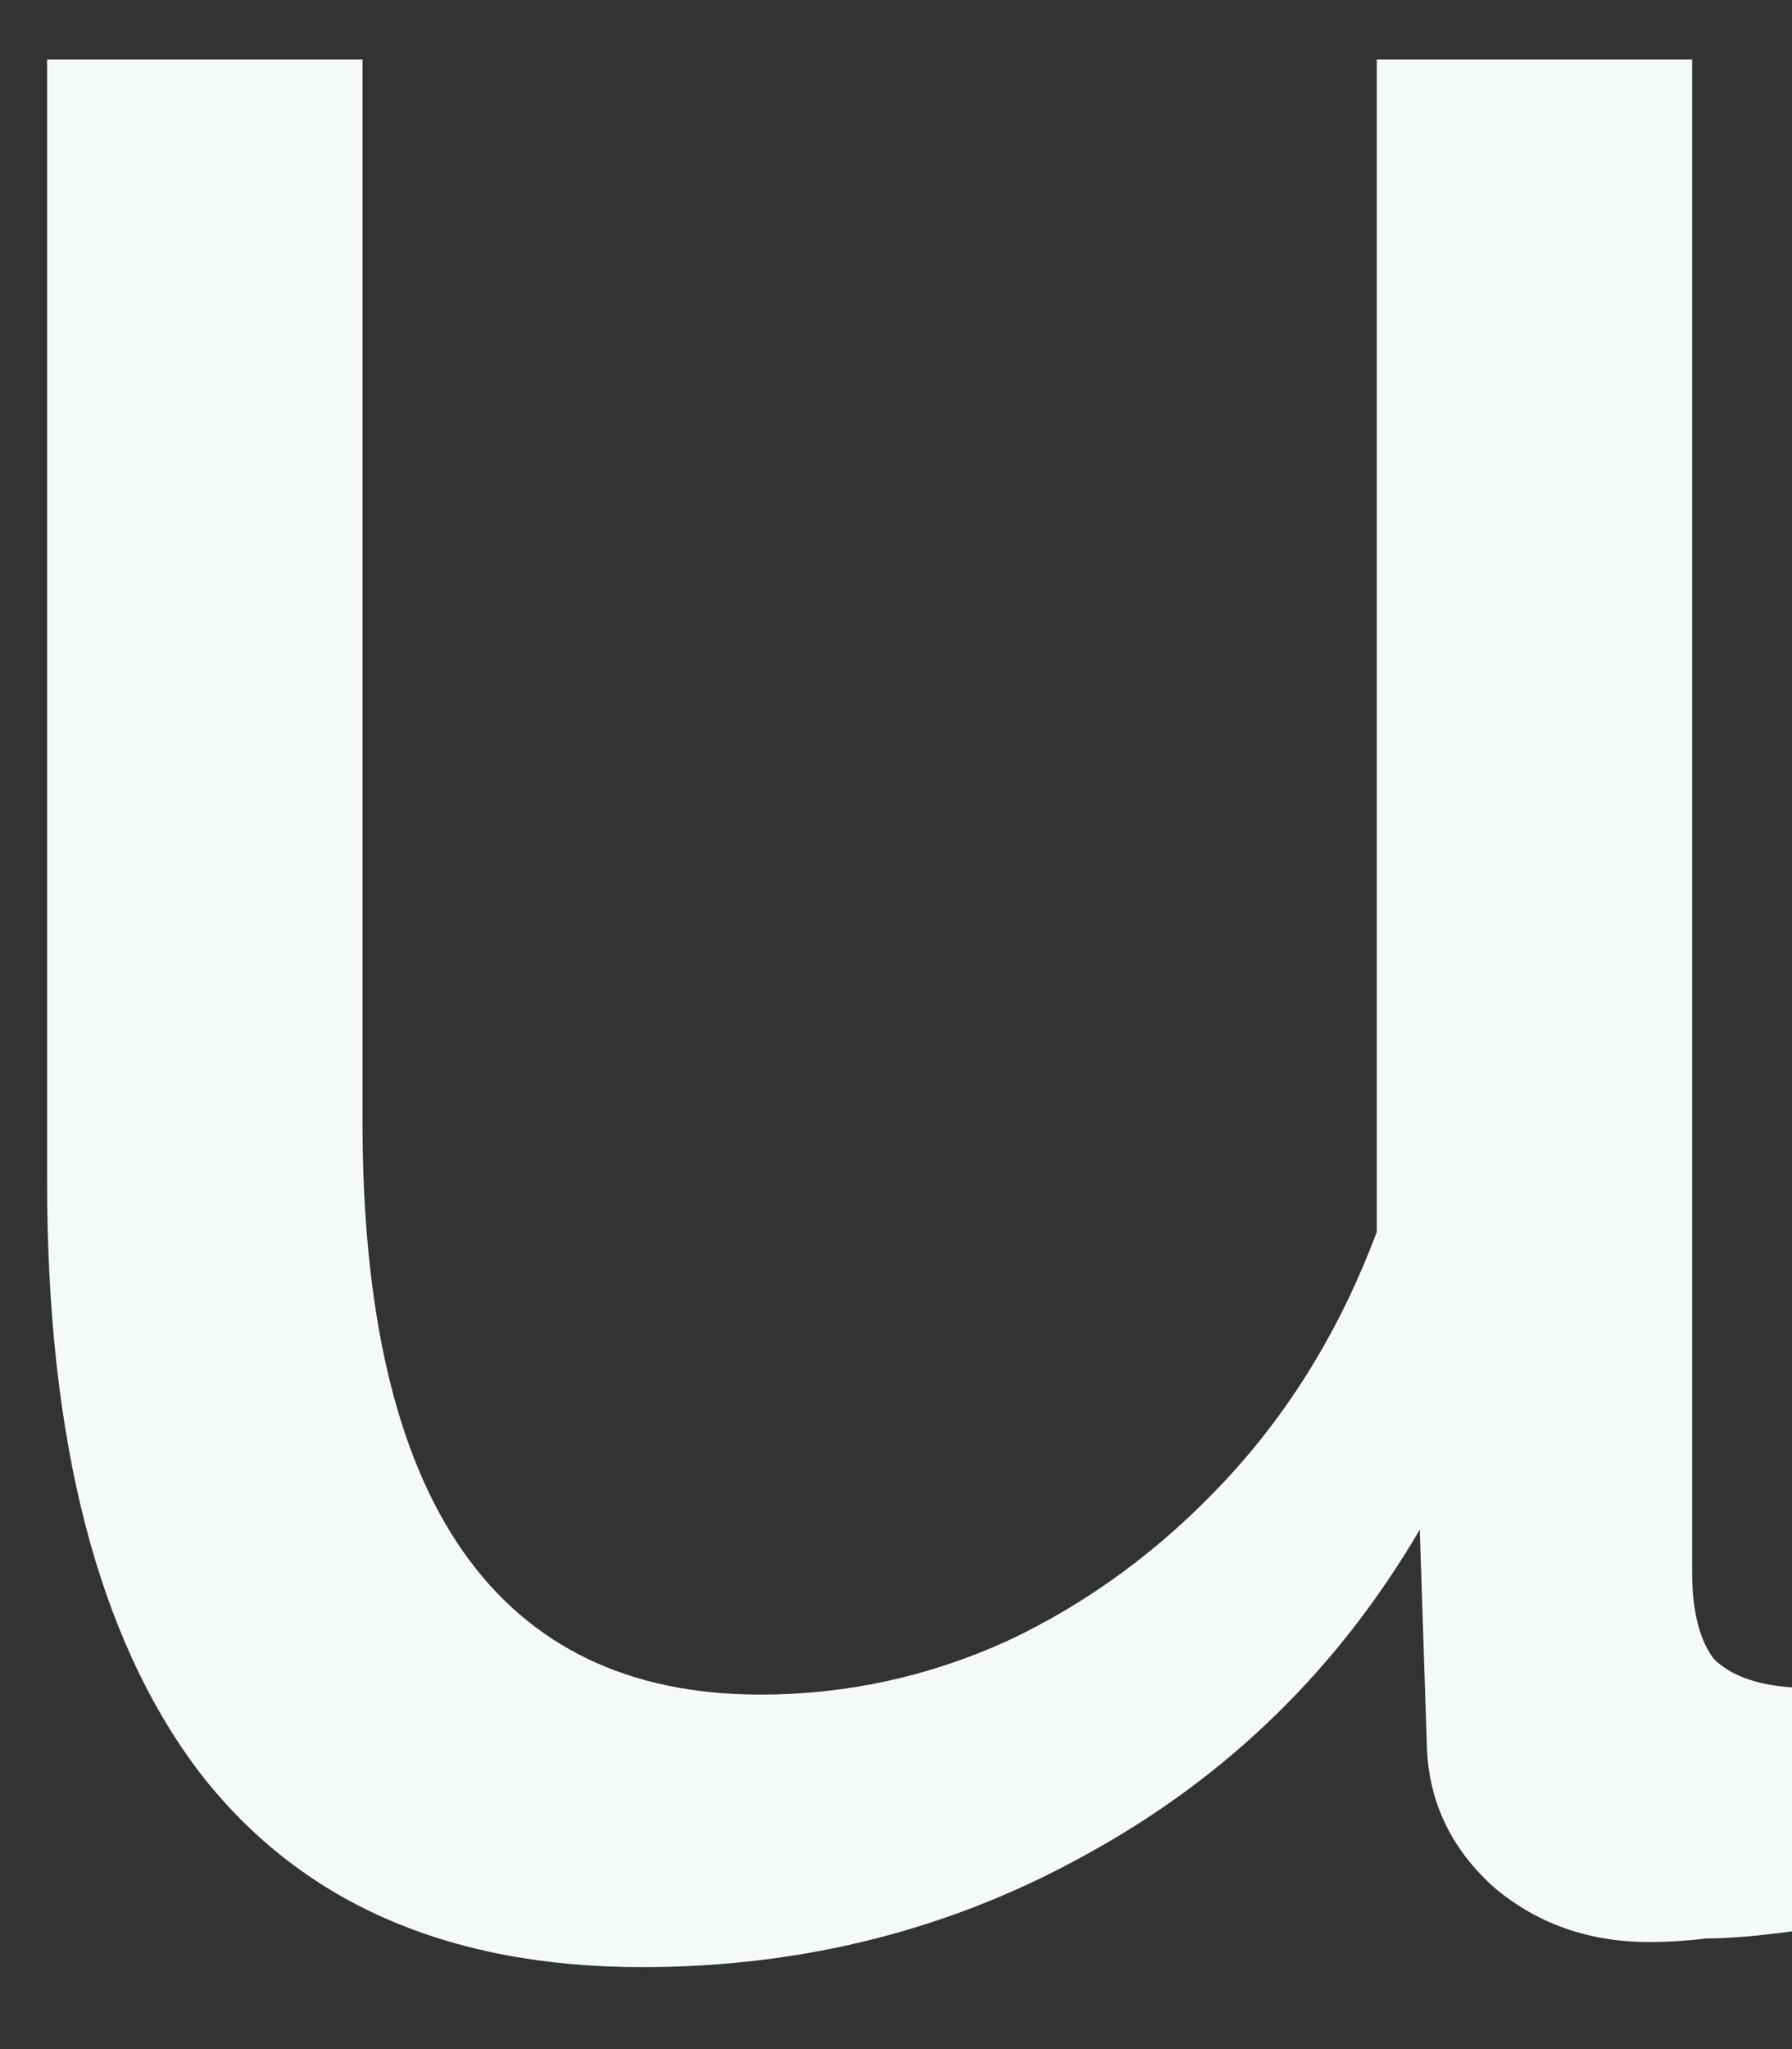 <?xml version="1.0" encoding="UTF-8" standalone="no"?><svg width='7' height='8' viewBox='0 0 7 8' fill='none' xmlns='http://www.w3.org/2000/svg'>
<rect x="0" y="0" width="7" height="8" fill="#333333" stroke="none"/>
<path d='M0.184 4.614V0.232H1.416V4.376C1.416 5.123 1.547 5.683 1.808 6.056C2.069 6.429 2.457 6.616 2.97 6.616C3.306 6.616 3.628 6.546 3.936 6.406C4.253 6.257 4.538 6.047 4.79 5.776C5.042 5.505 5.238 5.183 5.378 4.81V0.232H6.61V6.14C6.61 6.289 6.638 6.401 6.694 6.476C6.759 6.541 6.862 6.579 7.002 6.588V7.54C6.862 7.559 6.75 7.568 6.666 7.568C6.591 7.577 6.517 7.582 6.442 7.582C6.209 7.582 6.008 7.512 5.84 7.372C5.672 7.223 5.583 7.041 5.574 6.826L5.546 5.972C5.229 6.513 4.799 6.933 4.258 7.232C3.726 7.531 3.143 7.68 2.508 7.68C1.743 7.68 1.164 7.423 0.772 6.91C0.38 6.387 0.184 5.622 0.184 4.614Z' fill='#F5FAF7'/>
</svg>
